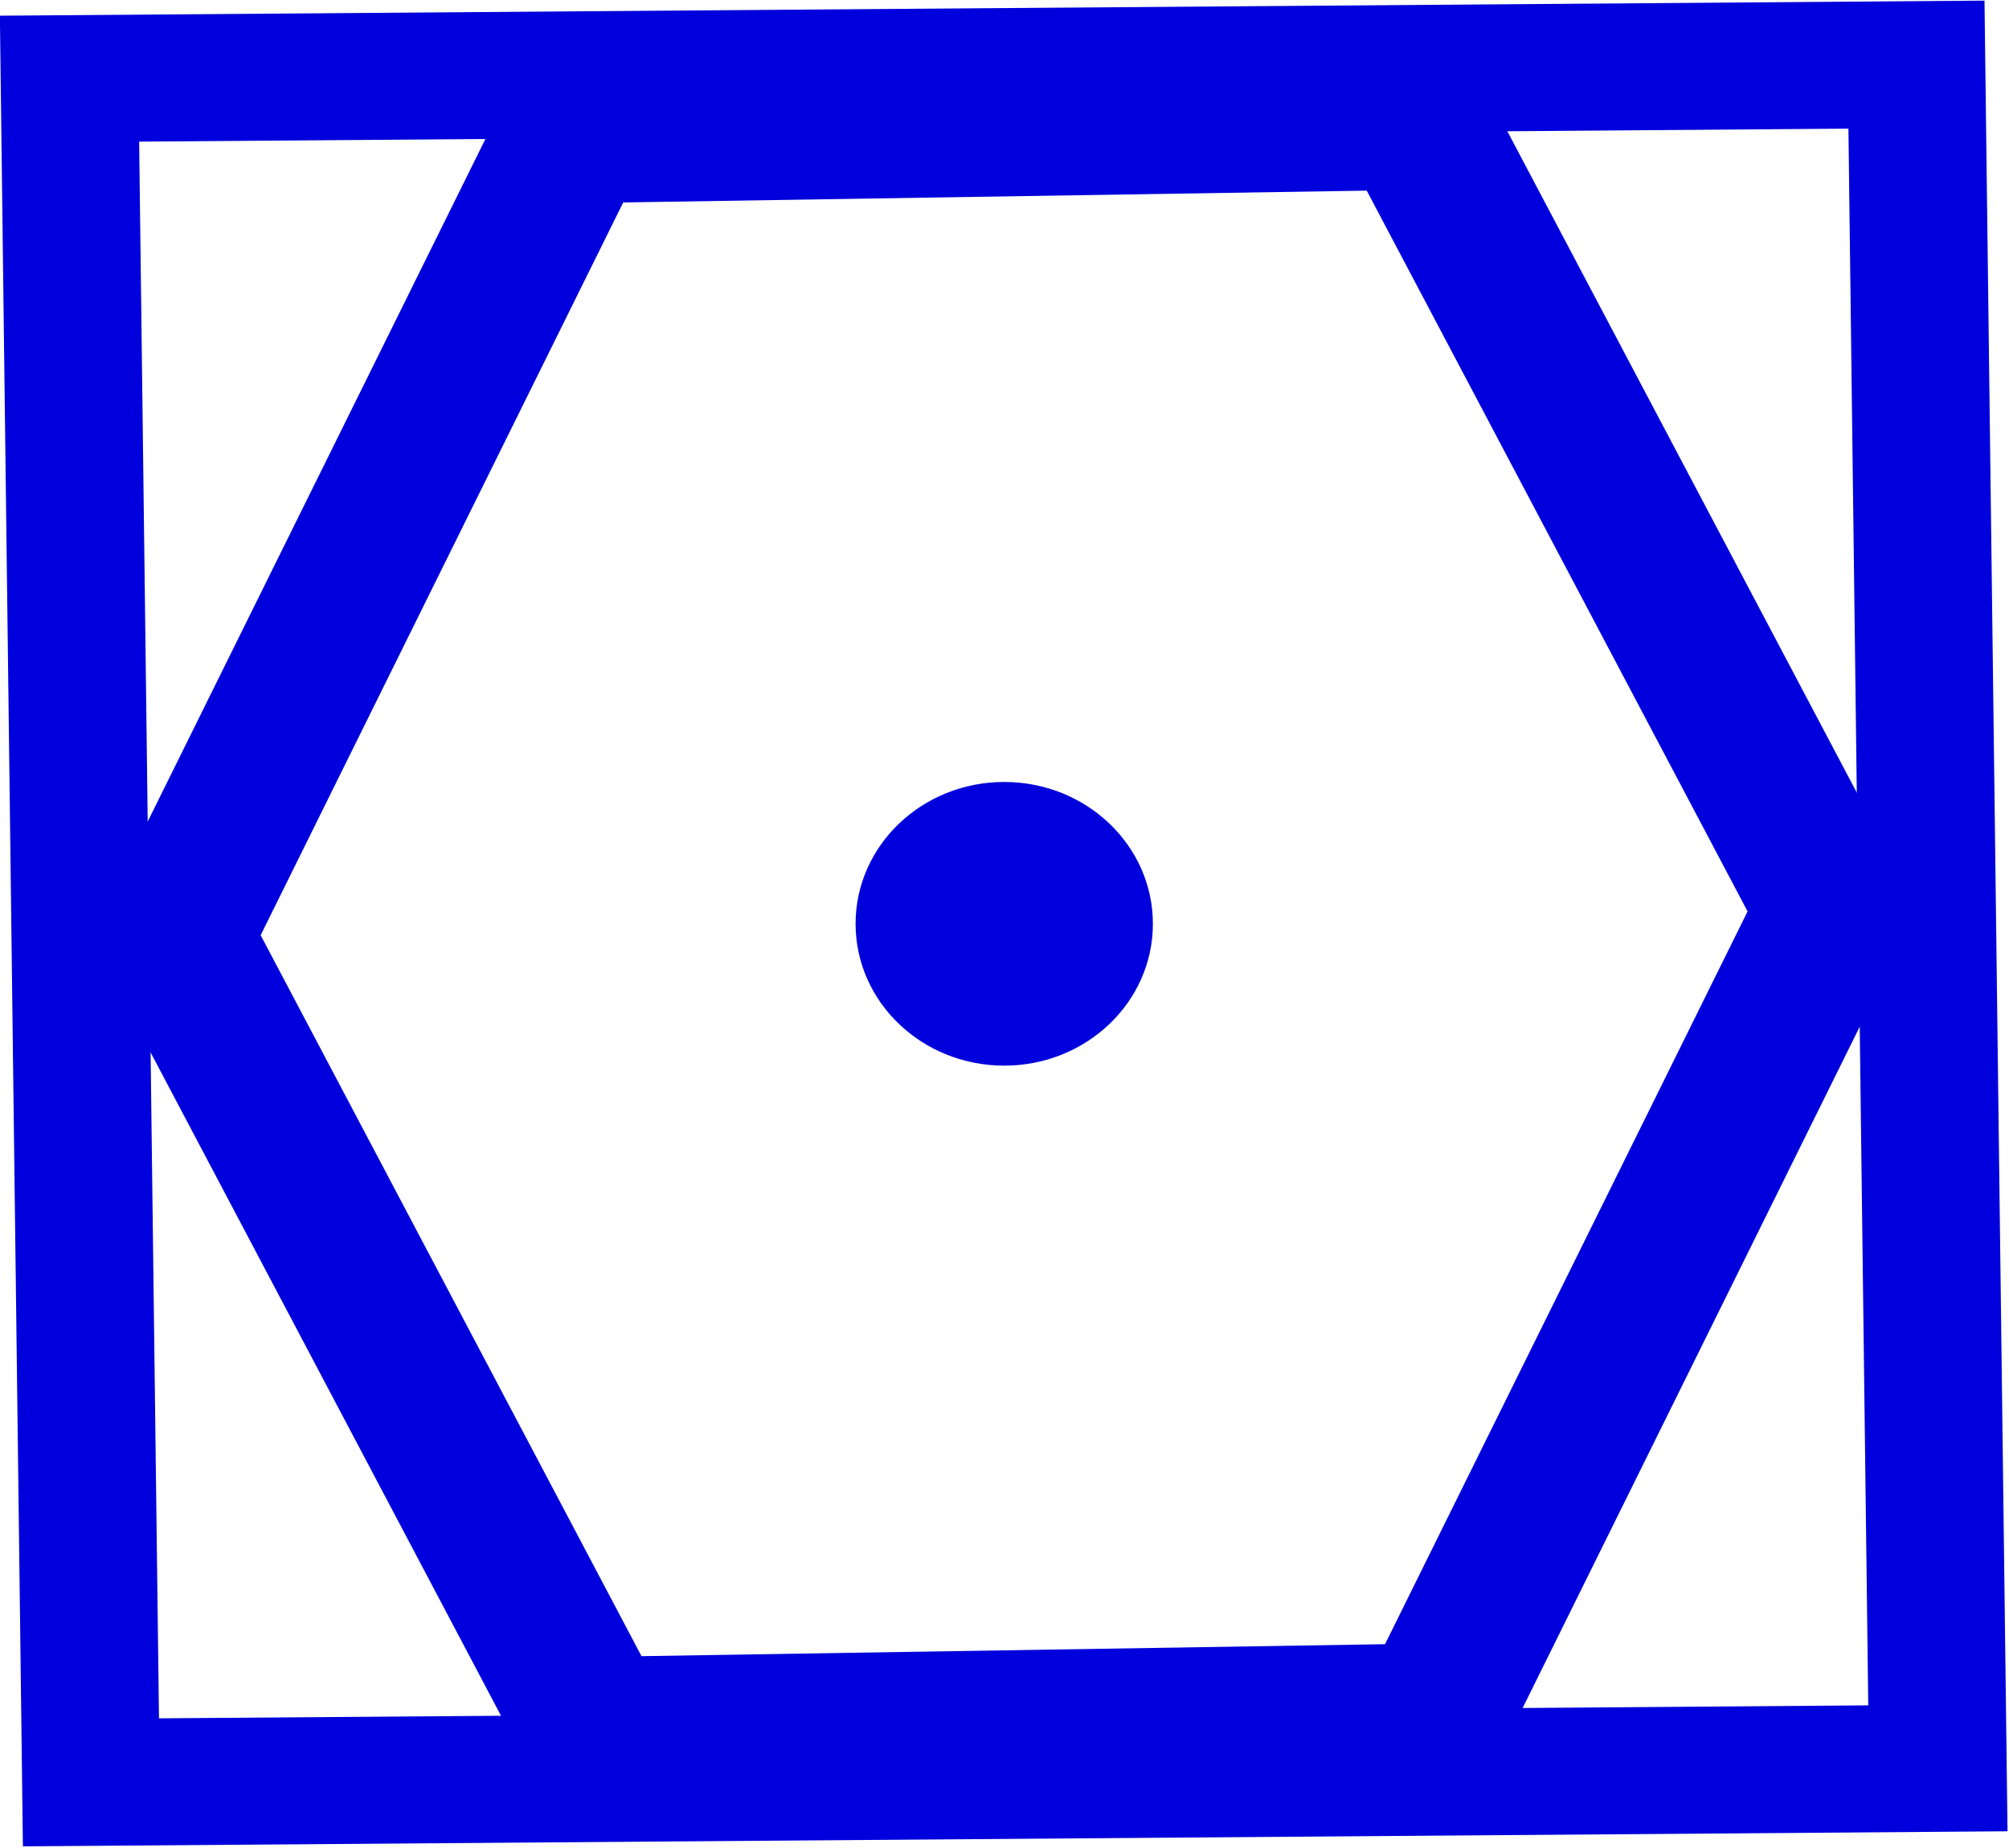 <?xml version="1.0" encoding="UTF-8" standalone="no"?>
<!-- Created with Inkscape (http://www.inkscape.org/) -->

<svg
   xmlns:osb="http://www.openswatchbook.org/uri/2009/osb"
   xmlns:dc="http://purl.org/dc/elements/1.1/"
   xmlns:cc="http://creativecommons.org/ns#"
   xmlns:rdf="http://www.w3.org/1999/02/22-rdf-syntax-ns#"
   xmlns:svg="http://www.w3.org/2000/svg"
   xmlns="http://www.w3.org/2000/svg"
   xmlns:sodipodi="http://sodipodi.sourceforge.net/DTD/sodipodi-0.dtd"
   xmlns:inkscape="http://www.inkscape.org/namespaces/inkscape"
   version="1.1"
   width="10.393"
   height="9.561"
   id="svg2816"
   inkscape:version="0.92.1 r15371"
   sodipodi:docname="map_vor.svg">
  <sodipodi:namedview
     pagecolor="#ff00ff"
     bordercolor="#666666"
     borderopacity="1"
     objecttolerance="10"
     gridtolerance="10"
     guidetolerance="10"
     inkscape:pageopacity="0"
     inkscape:pageshadow="2"
     inkscape:window-width="1171"
     inkscape:window-height="814"
     id="namedview10"
     showgrid="false"
     inkscape:zoom="16.542711"
     inkscape:cx="-14.109106"
     inkscape:cy="4.5304019"
     inkscape:window-x="32"
     inkscape:window-y="23"
     inkscape:window-maximized="0"
     inkscape:current-layer="layer1-1" />
  <defs
     id="defs2818">
    <linearGradient
       id="linearGradient5990"
       osb:paint="solid">
      <stop
         style="stop-color:#0000ff;stop-opacity:1;"
         offset="0"
         id="stop5988" />
    </linearGradient>
  </defs>
  <g
     inkscape:groupmode="layer"
     id="layer1"
     inkscape:label="MASK_Image"
     transform="translate(-4.112,-4.613)">
    <g
       transform="translate(0,3)"
       id="layer1-1">
      <g
         id="g821"
         transform="matrix(1.211,0,0,1.215,-1.673,-0.715)">
        <path
           transform="matrix(0.631,0,0,0.71,3.632,2.015)"
           inkscape:transform-center-y="0.062298939"
           inkscape:transform-center-x="0.30107274"
           d="M 5.876,10.298 3.002,5.478 5.738,0.579 11.349,0.5 14.223,5.319 11.487,10.218 Z"
           inkscape:randomized="0"
           inkscape:rounded="0"
           inkscape:flatsided="true"
           sodipodi:arg2="2.6038224"
           sodipodi:arg1="2.0802236"
           sodipodi:r2="5.8762493"
           sodipodi:r1="5.611505"
           sodipodi:cy="5.3988109"
           sodipodi:cx="8.6124983"
           sodipodi:sides="6"
           id="path5999"
           style="fill:none;fill-opacity:1;fill-rule:evenodd;stroke:#0000dc;stroke-width:1;stroke-linecap:butt;stroke-linejoin:miter;stroke-miterlimit:4;stroke-dasharray:none;stroke-dashoffset:0;stroke-opacity:1;paint-order:fill markers stroke"
           sodipodi:type="star" />
        <ellipse
           ry="0.604"
           rx="0.635"
           cy="5.85"
           cx="9.067"
           id="path835"
           style="fill:#0000dc;fill-opacity:1;fill-rule:nonzero;stroke:none;stroke-width:0.7;stroke-linecap:butt;stroke-linejoin:miter;stroke-miterlimit:4;stroke-dasharray:none;stroke-dashoffset:0;stroke-opacity:1;paint-order:fill markers stroke" />
        <path
           transform="matrix(0.683,-0.008,0.011,0.628,3.123,2.527)"
           inkscape:transform-center-y="0.059009798"
           inkscape:transform-center-x="0.324902"
           d="M 2.811,11.149 2.863,-0.403 14.414,-0.351 14.362,11.201 Z"
           inkscape:randomized="0"
           inkscape:rounded="0"
           inkscape:flatsided="true"
           sodipodi:arg2="3.1460781"
           sodipodi:arg1="2.3606799"
           sodipodi:r2="5.8762493"
           sodipodi:r1="8.168376"
           sodipodi:cy="5.3988109"
           sodipodi:cx="8.6124983"
           sodipodi:sides="4"
           id="path5999-8"
           style="fill:none;fill-opacity:1;fill-rule:evenodd;stroke:#0000dc;stroke-width:0.861;stroke-linecap:butt;stroke-linejoin:miter;stroke-miterlimit:4;stroke-dasharray:none;stroke-dashoffset:0;stroke-opacity:1;paint-order:fill markers stroke"
           sodipodi:type="star" />
      </g>
    </g>
  </g>
</svg>
